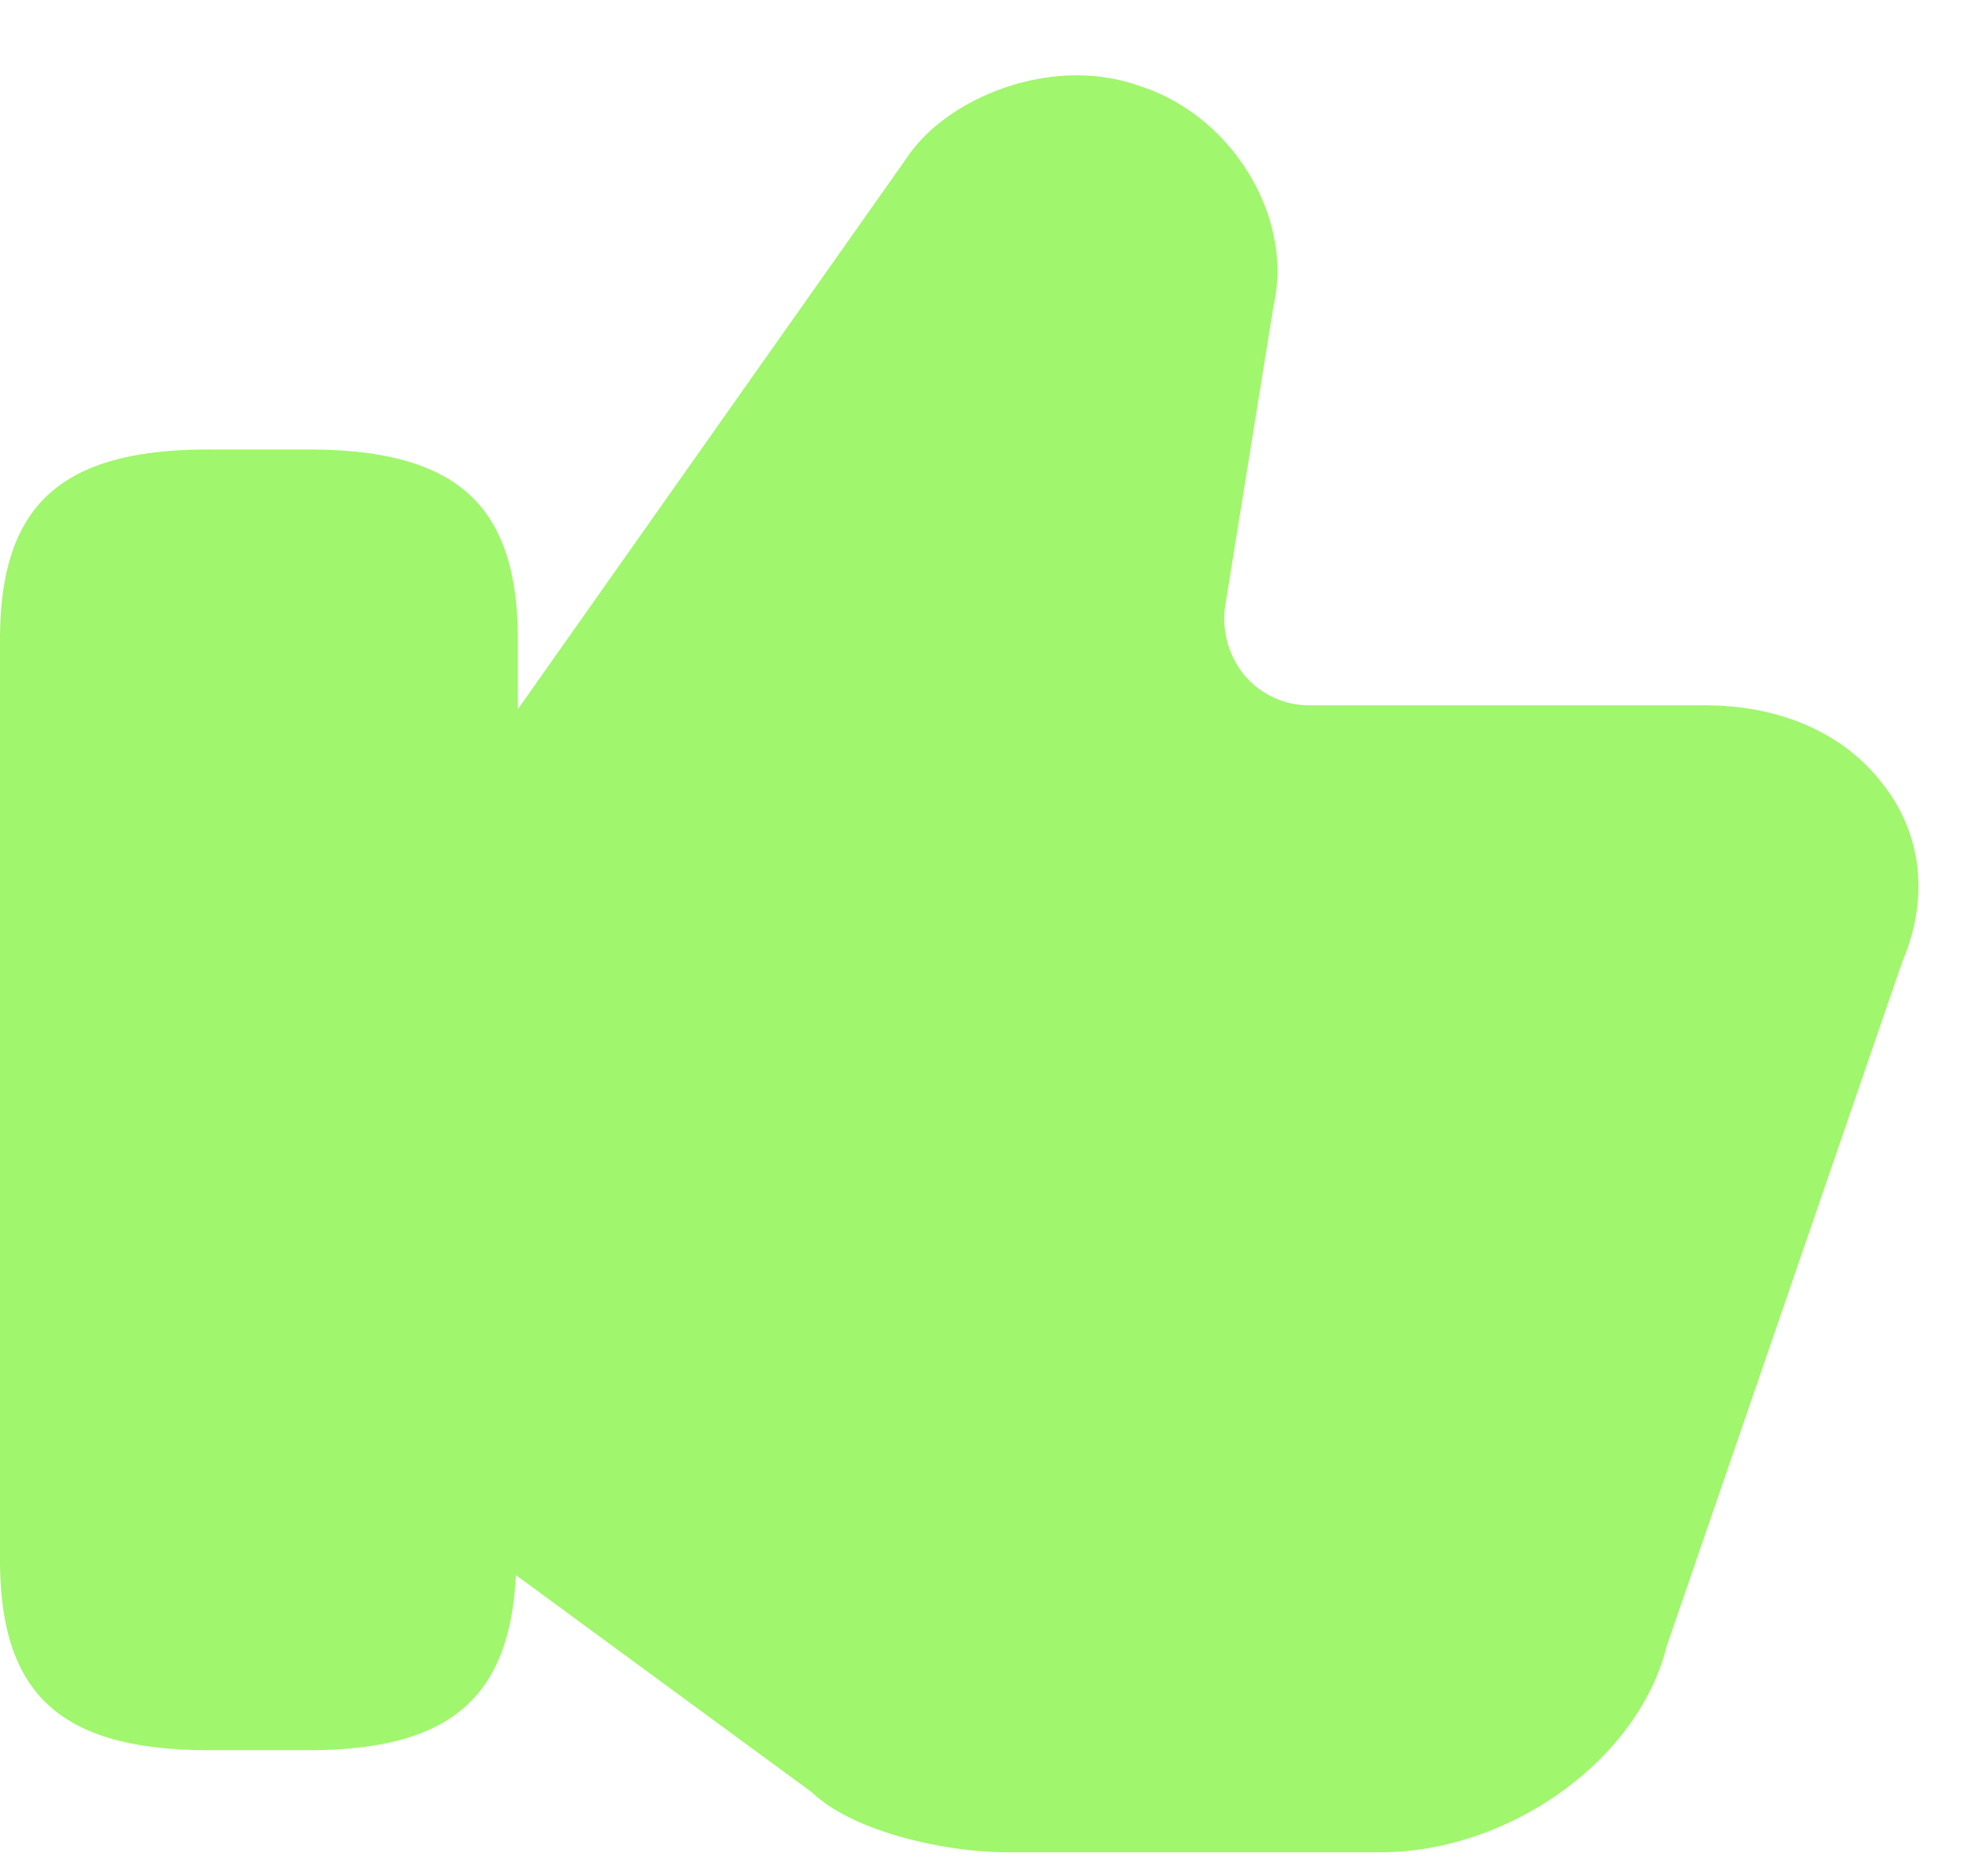 <svg width="19" height="18" fill="none" xmlns="http://www.w3.org/2000/svg"><path d="M18.073 7.542c-.367-.499-.986-.776-1.72-.776h-3.77a.815.815 0 01-.638-.277.854.854 0 01-.193-.683l.464-2.88c.193-.849-.406-1.827-1.295-2.104-.831-.295-1.817.11-2.204.664l-3.75 5.317V6.14c0-1.293-.58-1.828-2.01-1.828H2.01C.58 4.31 0 4.846 0 6.139v8.824c0 1.292.58 1.827 2.01 1.827h.947c1.353 0 1.933-.498 1.991-1.68l2.842 2.086c.386.37 1.256.573 1.875.573h3.576c1.236 0 2.474-.886 2.744-1.976l2.262-6.572c.251-.59.193-1.2-.174-1.68z" fill="#A0F66C"/></svg>